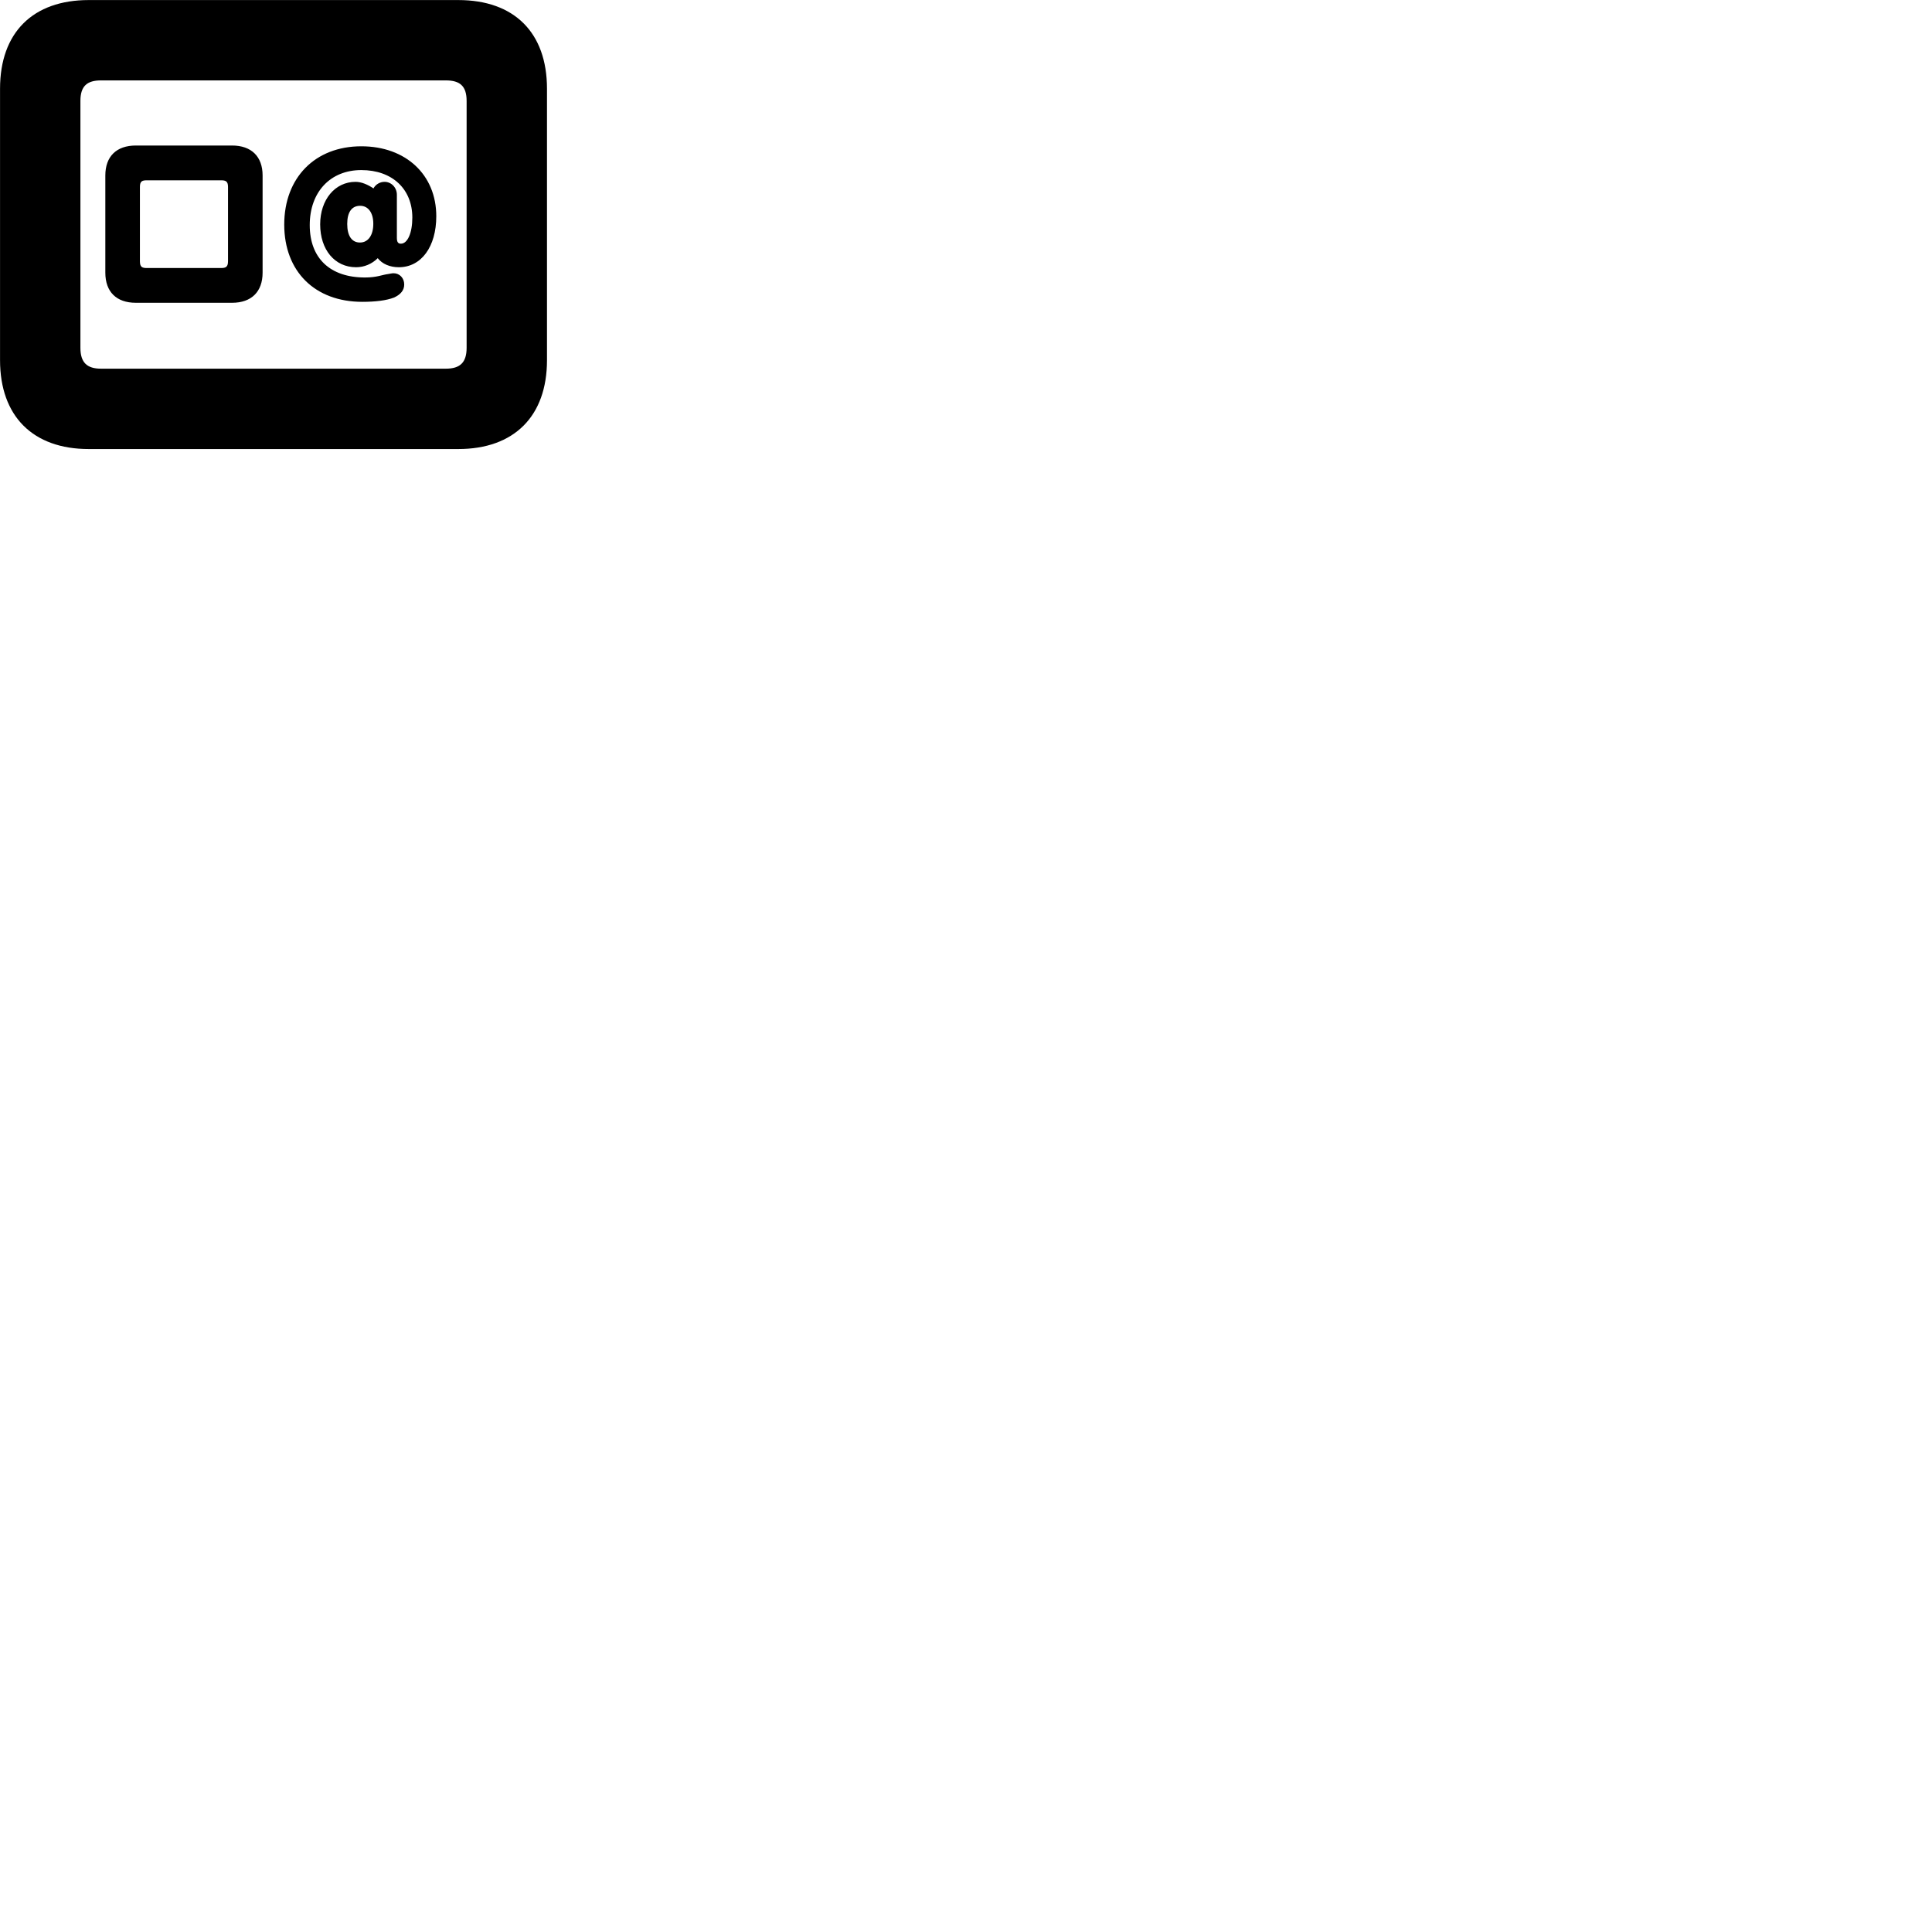 
        <svg xmlns="http://www.w3.org/2000/svg" viewBox="0 0 100 100">
            <path d="M4.592 23.242H23.722C26.612 23.242 28.312 21.543 28.312 18.642V4.593C28.312 1.683 26.612 0.003 23.722 0.003H4.592C1.702 0.003 0.002 1.683 0.002 4.593V18.642C0.002 21.543 1.702 23.242 4.592 23.242ZM5.222 19.082C4.512 19.082 4.162 18.773 4.162 18.003V5.223C4.162 4.452 4.512 4.162 5.222 4.162H23.082C23.802 4.162 24.152 4.452 24.152 5.223V18.003C24.152 18.773 23.802 19.082 23.082 19.082ZM7.032 15.672H12.012C13.012 15.672 13.592 15.102 13.592 14.113V9.082C13.592 8.102 13.012 7.532 12.012 7.532H7.032C6.022 7.532 5.452 8.102 5.452 9.082V14.113C5.452 15.102 6.022 15.672 7.032 15.672ZM18.752 15.623C19.432 15.623 20.002 15.553 20.392 15.402C20.742 15.242 20.922 15.023 20.922 14.723C20.922 14.393 20.682 14.143 20.372 14.143C20.272 14.143 20.182 14.172 20.102 14.182C19.772 14.223 19.512 14.363 18.892 14.363C17.082 14.363 16.032 13.363 16.032 11.652C16.032 9.932 17.102 8.803 18.702 8.803C20.302 8.803 21.342 9.783 21.342 11.262C21.342 12.062 21.092 12.613 20.752 12.613C20.622 12.613 20.542 12.553 20.542 12.312V10.082C20.542 9.703 20.252 9.412 19.902 9.412C19.662 9.412 19.432 9.553 19.332 9.752C19.032 9.553 18.712 9.412 18.402 9.412C17.342 9.412 16.572 10.332 16.572 11.613C16.572 12.922 17.322 13.832 18.432 13.832C18.852 13.832 19.252 13.662 19.552 13.363C19.782 13.662 20.182 13.832 20.642 13.832C21.812 13.832 22.582 12.762 22.582 11.193C22.582 9.043 21.002 7.572 18.702 7.572C16.302 7.572 14.712 9.203 14.712 11.623C14.712 14.053 16.302 15.623 18.752 15.623ZM7.622 13.873C7.372 13.873 7.242 13.842 7.242 13.523V9.672C7.242 9.363 7.372 9.332 7.622 9.332H11.422C11.662 9.332 11.802 9.363 11.802 9.672V13.523C11.802 13.842 11.662 13.873 11.422 13.873ZM18.632 12.553C18.212 12.553 17.972 12.213 17.972 11.592C17.972 10.973 18.212 10.652 18.642 10.652C19.052 10.652 19.322 11.002 19.322 11.582C19.322 12.182 19.052 12.553 18.632 12.553Z" />
        </svg>
    